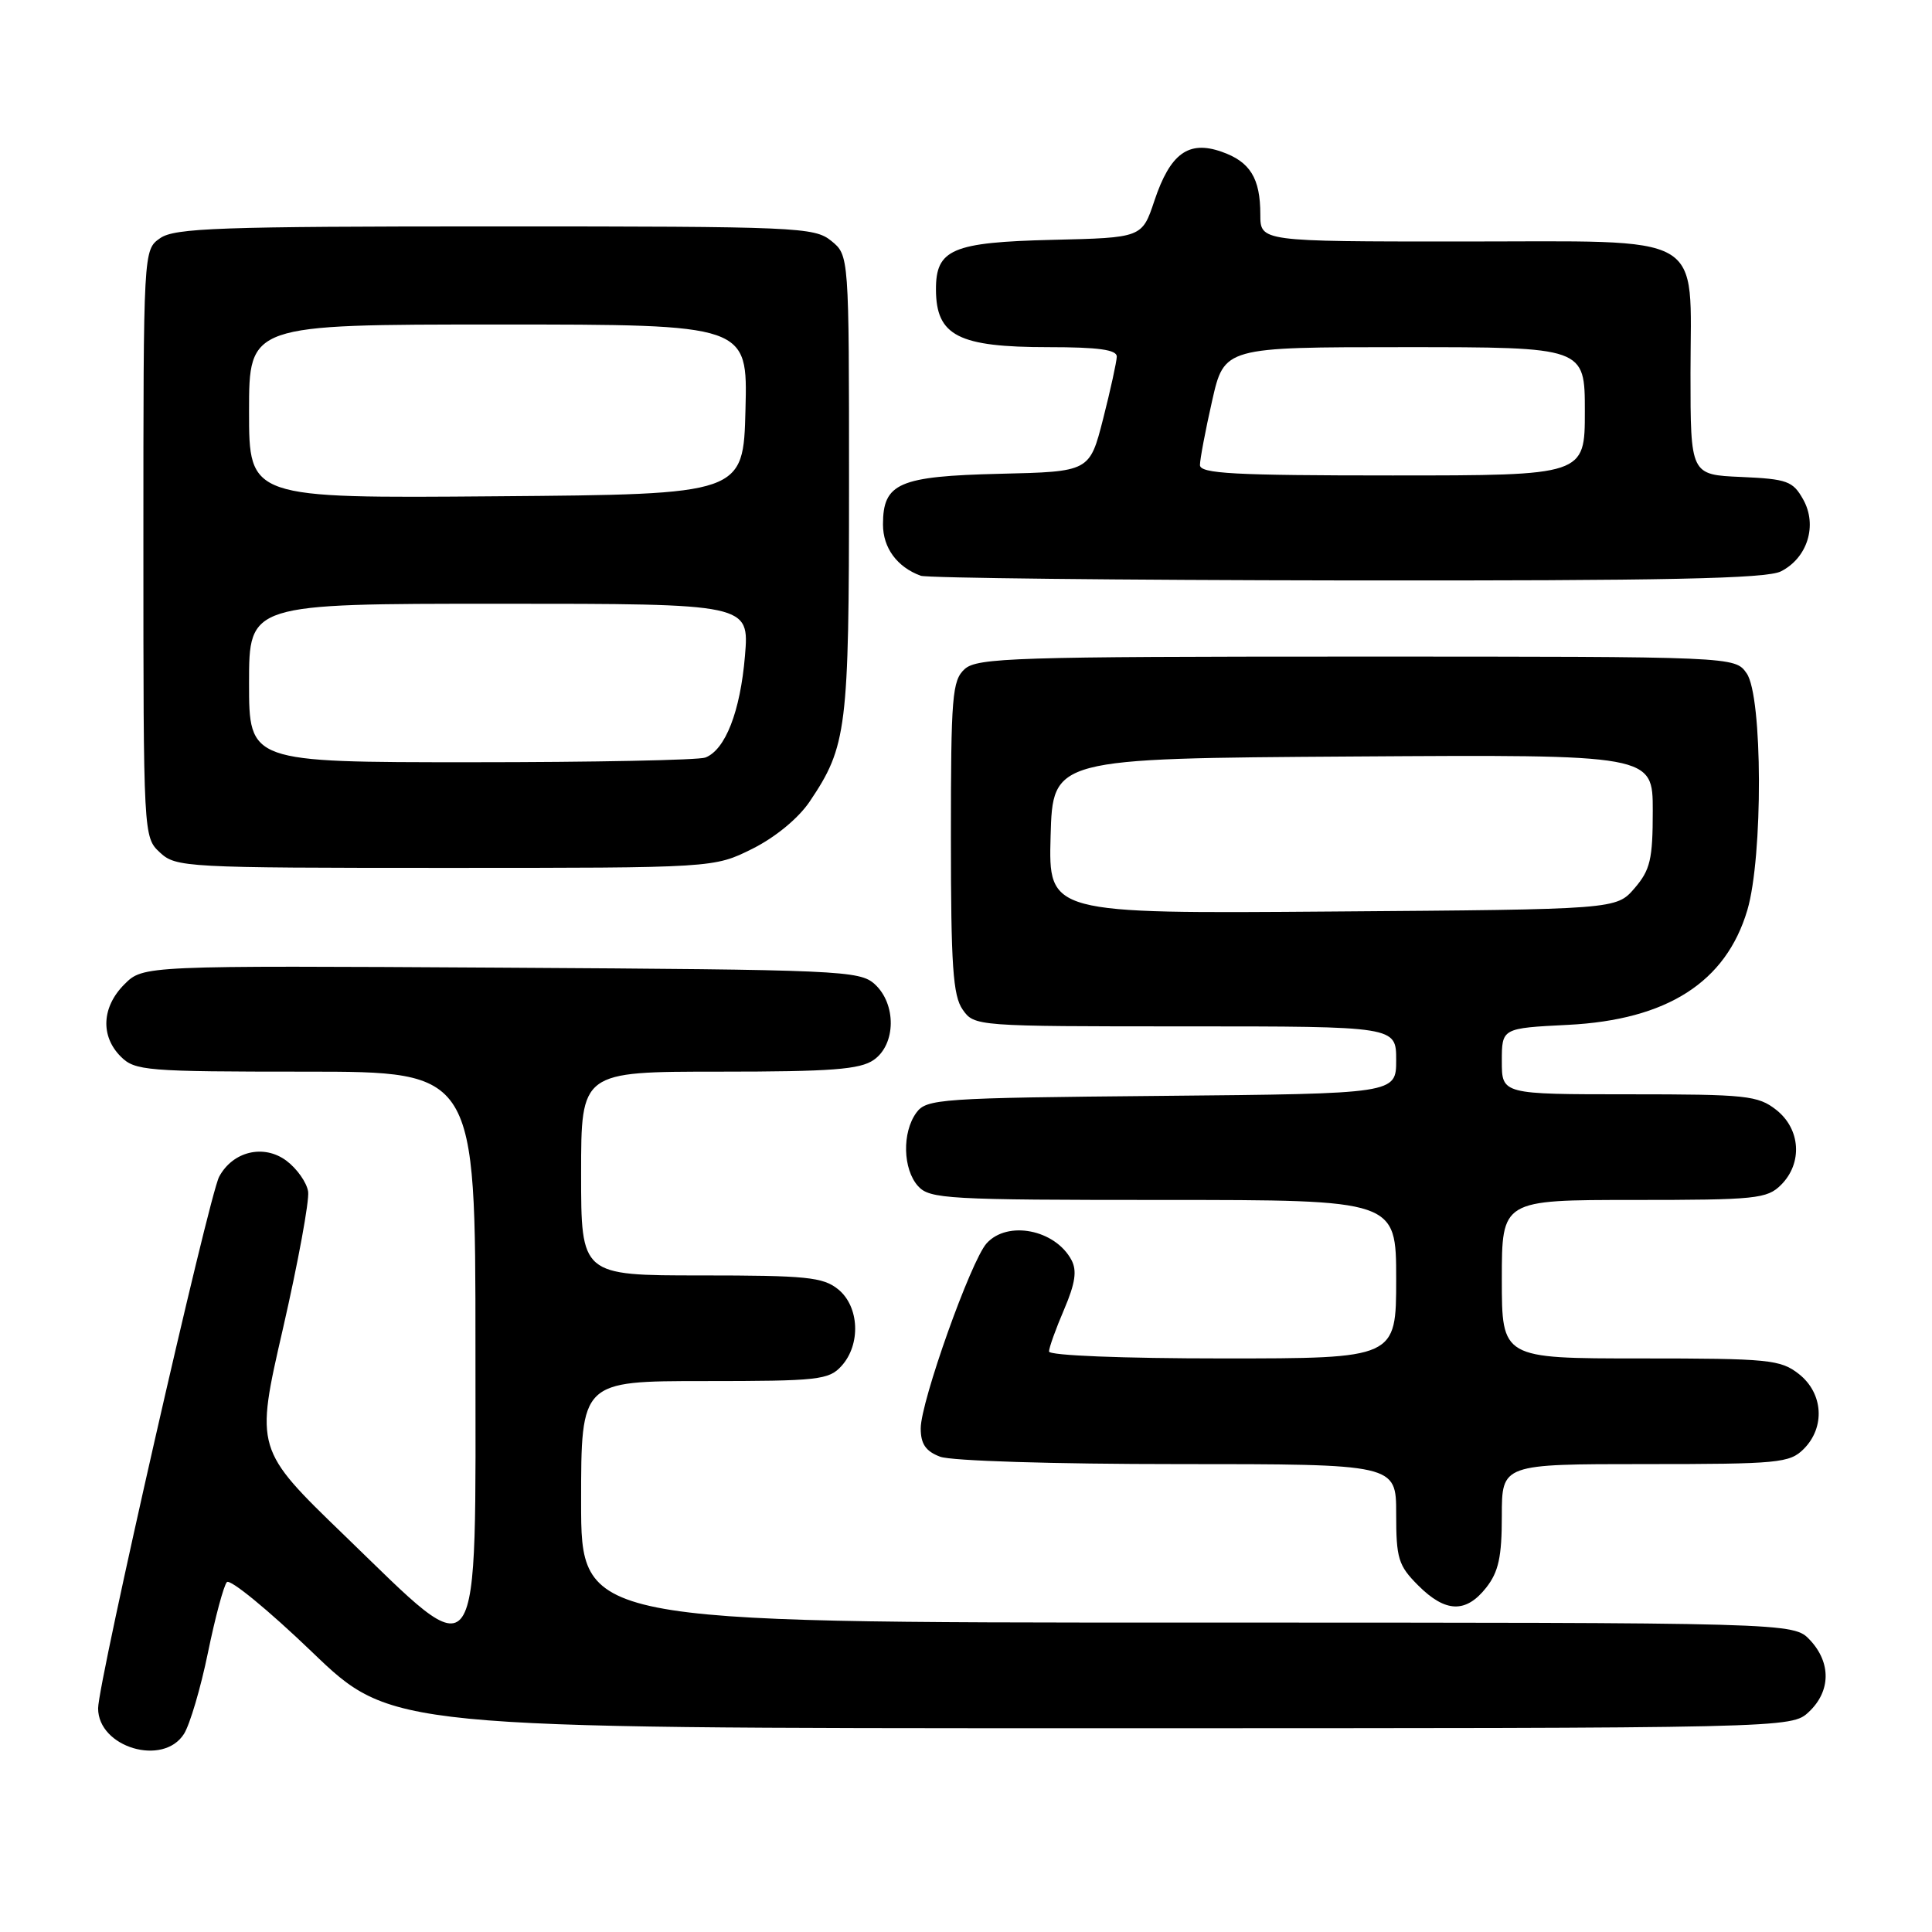 <?xml version="1.0" encoding="UTF-8" standalone="no"?>
<!DOCTYPE svg PUBLIC "-//W3C//DTD SVG 1.1//EN" "http://www.w3.org/Graphics/SVG/1.1/DTD/svg11.dtd" >
<svg xmlns="http://www.w3.org/2000/svg" xmlns:xlink="http://www.w3.org/1999/xlink" version="1.1" viewBox="0 0 256 256">
 <g >
 <path fill="currentColor"
d=" M 24.38 229.75 C 25.16 228.51 26.59 223.68 27.55 219.00 C 28.51 214.32 29.64 210.11 30.06 209.64 C 30.47 209.17 35.55 213.33 41.34 218.89 C 51.86 229.00 51.86 229.00 144.62 229.00 C 237.37 229.00 237.37 229.00 239.69 226.83 C 242.59 224.10 242.65 220.32 239.83 217.31 C 237.65 215.00 237.65 215.00 157.33 215.00 C 77.00 215.00 77.00 215.00 77.00 199.00 C 77.00 183.00 77.00 183.00 93.35 183.00 C 108.45 183.00 109.83 182.85 111.51 180.99 C 114.09 178.14 113.87 173.12 111.06 170.84 C 109.06 169.22 106.84 169.00 92.89 169.00 C 77.00 169.00 77.00 169.00 77.00 155.50 C 77.00 142.00 77.00 142.00 95.28 142.00 C 110.20 142.00 113.96 141.71 115.78 140.44 C 118.73 138.38 118.79 133.03 115.90 130.40 C 113.90 128.60 111.38 128.49 66.38 128.22 C 18.97 127.94 18.97 127.94 16.48 130.43 C 13.48 133.43 13.29 137.29 16.00 140.00 C 17.88 141.88 19.33 142.00 40.50 142.00 C 63.00 142.00 63.00 142.00 63.00 178.50 C 63.00 222.78 64.06 221.25 45.66 203.47 C 33.82 192.03 33.82 192.03 37.49 176.06 C 39.50 167.28 41.00 159.11 40.83 157.90 C 40.65 156.69 39.35 154.85 37.95 153.80 C 34.95 151.57 30.85 152.55 29.04 155.92 C 27.68 158.46 13.00 222.93 13.00 226.36 C 13.00 231.54 21.62 234.11 24.38 229.75 Z  M 196.93 210.37 C 198.57 208.28 199.00 206.30 199.00 200.87 C 199.00 194.00 199.00 194.00 218.00 194.00 C 235.67 194.00 237.14 193.86 239.00 192.00 C 241.88 189.12 241.59 184.61 238.37 182.07 C 235.92 180.15 234.43 180.00 217.37 180.00 C 199.00 180.00 199.00 180.00 199.00 169.50 C 199.00 159.00 199.00 159.00 216.50 159.00 C 232.67 159.00 234.15 158.85 236.00 157.00 C 238.88 154.12 238.59 149.61 235.37 147.07 C 232.94 145.16 231.41 145.00 215.87 145.00 C 199.00 145.00 199.00 145.00 199.00 140.62 C 199.00 136.24 199.00 136.24 207.75 135.80 C 220.89 135.14 228.69 130.16 231.53 120.60 C 233.62 113.54 233.57 92.25 231.44 89.22 C 229.89 87.00 229.89 87.00 179.77 87.00 C 134.54 87.00 129.48 87.16 127.83 88.65 C 126.17 90.16 126.00 92.22 126.00 110.93 C 126.00 127.98 126.27 131.94 127.56 133.78 C 129.10 135.98 129.31 136.00 157.06 136.00 C 185.00 136.00 185.00 136.00 185.00 140.46 C 185.00 144.92 185.00 144.92 153.92 145.21 C 124.49 145.48 122.76 145.60 121.42 147.44 C 119.51 150.06 119.63 154.93 121.65 157.17 C 123.19 158.87 125.54 159.00 154.15 159.00 C 185.00 159.00 185.00 159.00 185.00 169.50 C 185.00 180.00 185.00 180.00 162.00 180.00 C 148.72 180.00 139.00 179.61 139.00 179.08 C 139.00 178.58 139.90 176.07 141.00 173.51 C 142.48 170.04 142.73 168.37 141.97 166.95 C 139.81 162.92 133.50 161.68 130.73 164.75 C 128.65 167.06 122.00 185.73 122.00 189.27 C 122.00 191.33 122.66 192.30 124.57 193.02 C 126.02 193.58 139.68 194.00 156.07 194.00 C 185.00 194.00 185.00 194.00 185.00 200.58 C 185.00 206.51 185.28 207.44 187.92 210.08 C 191.54 213.70 194.24 213.78 196.93 210.37 Z  M 99.69 112.47 C 102.73 110.95 105.78 108.44 107.28 106.22 C 112.22 98.89 112.50 96.63 112.50 64.16 C 112.50 33.83 112.50 33.83 110.14 31.91 C 107.90 30.10 105.66 30.00 65.61 30.00 C 29.07 30.00 23.15 30.21 21.22 31.56 C 19.00 33.11 19.00 33.11 19.00 72.02 C 19.00 110.75 19.01 110.93 21.19 112.96 C 23.31 114.93 24.53 115.00 58.99 115.00 C 94.61 115.00 94.61 115.00 99.69 112.47 Z  M 235.98 75.71 C 239.50 73.93 240.85 69.60 238.93 66.18 C 237.57 63.75 236.82 63.47 230.72 63.20 C 224.00 62.91 224.00 62.91 224.00 49.45 C 224.00 30.52 226.59 32.00 193.50 32.00 C 167.00 32.00 167.00 32.00 167.00 28.43 C 167.00 23.61 165.65 21.42 161.85 20.10 C 157.48 18.57 155.06 20.34 152.97 26.58 C 151.33 31.50 151.33 31.50 139.46 31.78 C 126.15 32.10 123.99 33.03 124.02 38.40 C 124.05 44.50 127.00 46.00 138.93 46.00 C 145.53 46.00 147.99 46.34 147.98 47.25 C 147.96 47.94 147.15 51.65 146.17 55.50 C 144.38 62.50 144.38 62.50 132.48 62.78 C 119.09 63.10 117.00 64.01 117.00 69.50 C 117.00 72.60 118.87 75.14 122.00 76.29 C 122.83 76.59 148.25 76.87 178.50 76.91 C 220.77 76.96 234.07 76.68 235.98 75.71 Z  M 139.21 110.78 C 139.50 100.50 139.50 100.50 179.25 100.24 C 219.00 99.98 219.00 99.98 219.00 107.43 C 219.00 113.87 218.67 115.27 216.59 117.69 C 214.17 120.50 214.17 120.50 176.55 120.78 C 138.93 121.07 138.93 121.07 139.21 110.78 Z  M 33.00 90.50 C 33.00 80.00 33.00 80.00 66.15 80.00 C 99.29 80.00 99.29 80.00 98.71 86.92 C 98.09 94.29 96.11 99.36 93.46 100.38 C 92.56 100.72 78.60 101.00 62.42 101.00 C 33.00 101.00 33.00 101.00 33.00 90.50 Z  M 33.00 54.51 C 33.00 43.00 33.00 43.00 66.03 43.00 C 99.07 43.00 99.07 43.00 98.78 54.25 C 98.50 65.50 98.50 65.50 65.75 65.76 C 33.00 66.03 33.00 66.03 33.00 54.51 Z  M 159.00 61.62 C 159.00 60.87 159.72 57.04 160.61 53.12 C 162.22 46.00 162.22 46.00 186.11 46.00 C 210.00 46.00 210.00 46.00 210.00 54.50 C 210.00 63.00 210.00 63.00 184.50 63.00 C 163.51 63.00 159.00 62.76 159.00 61.62 Z "/>
</g>
</svg>